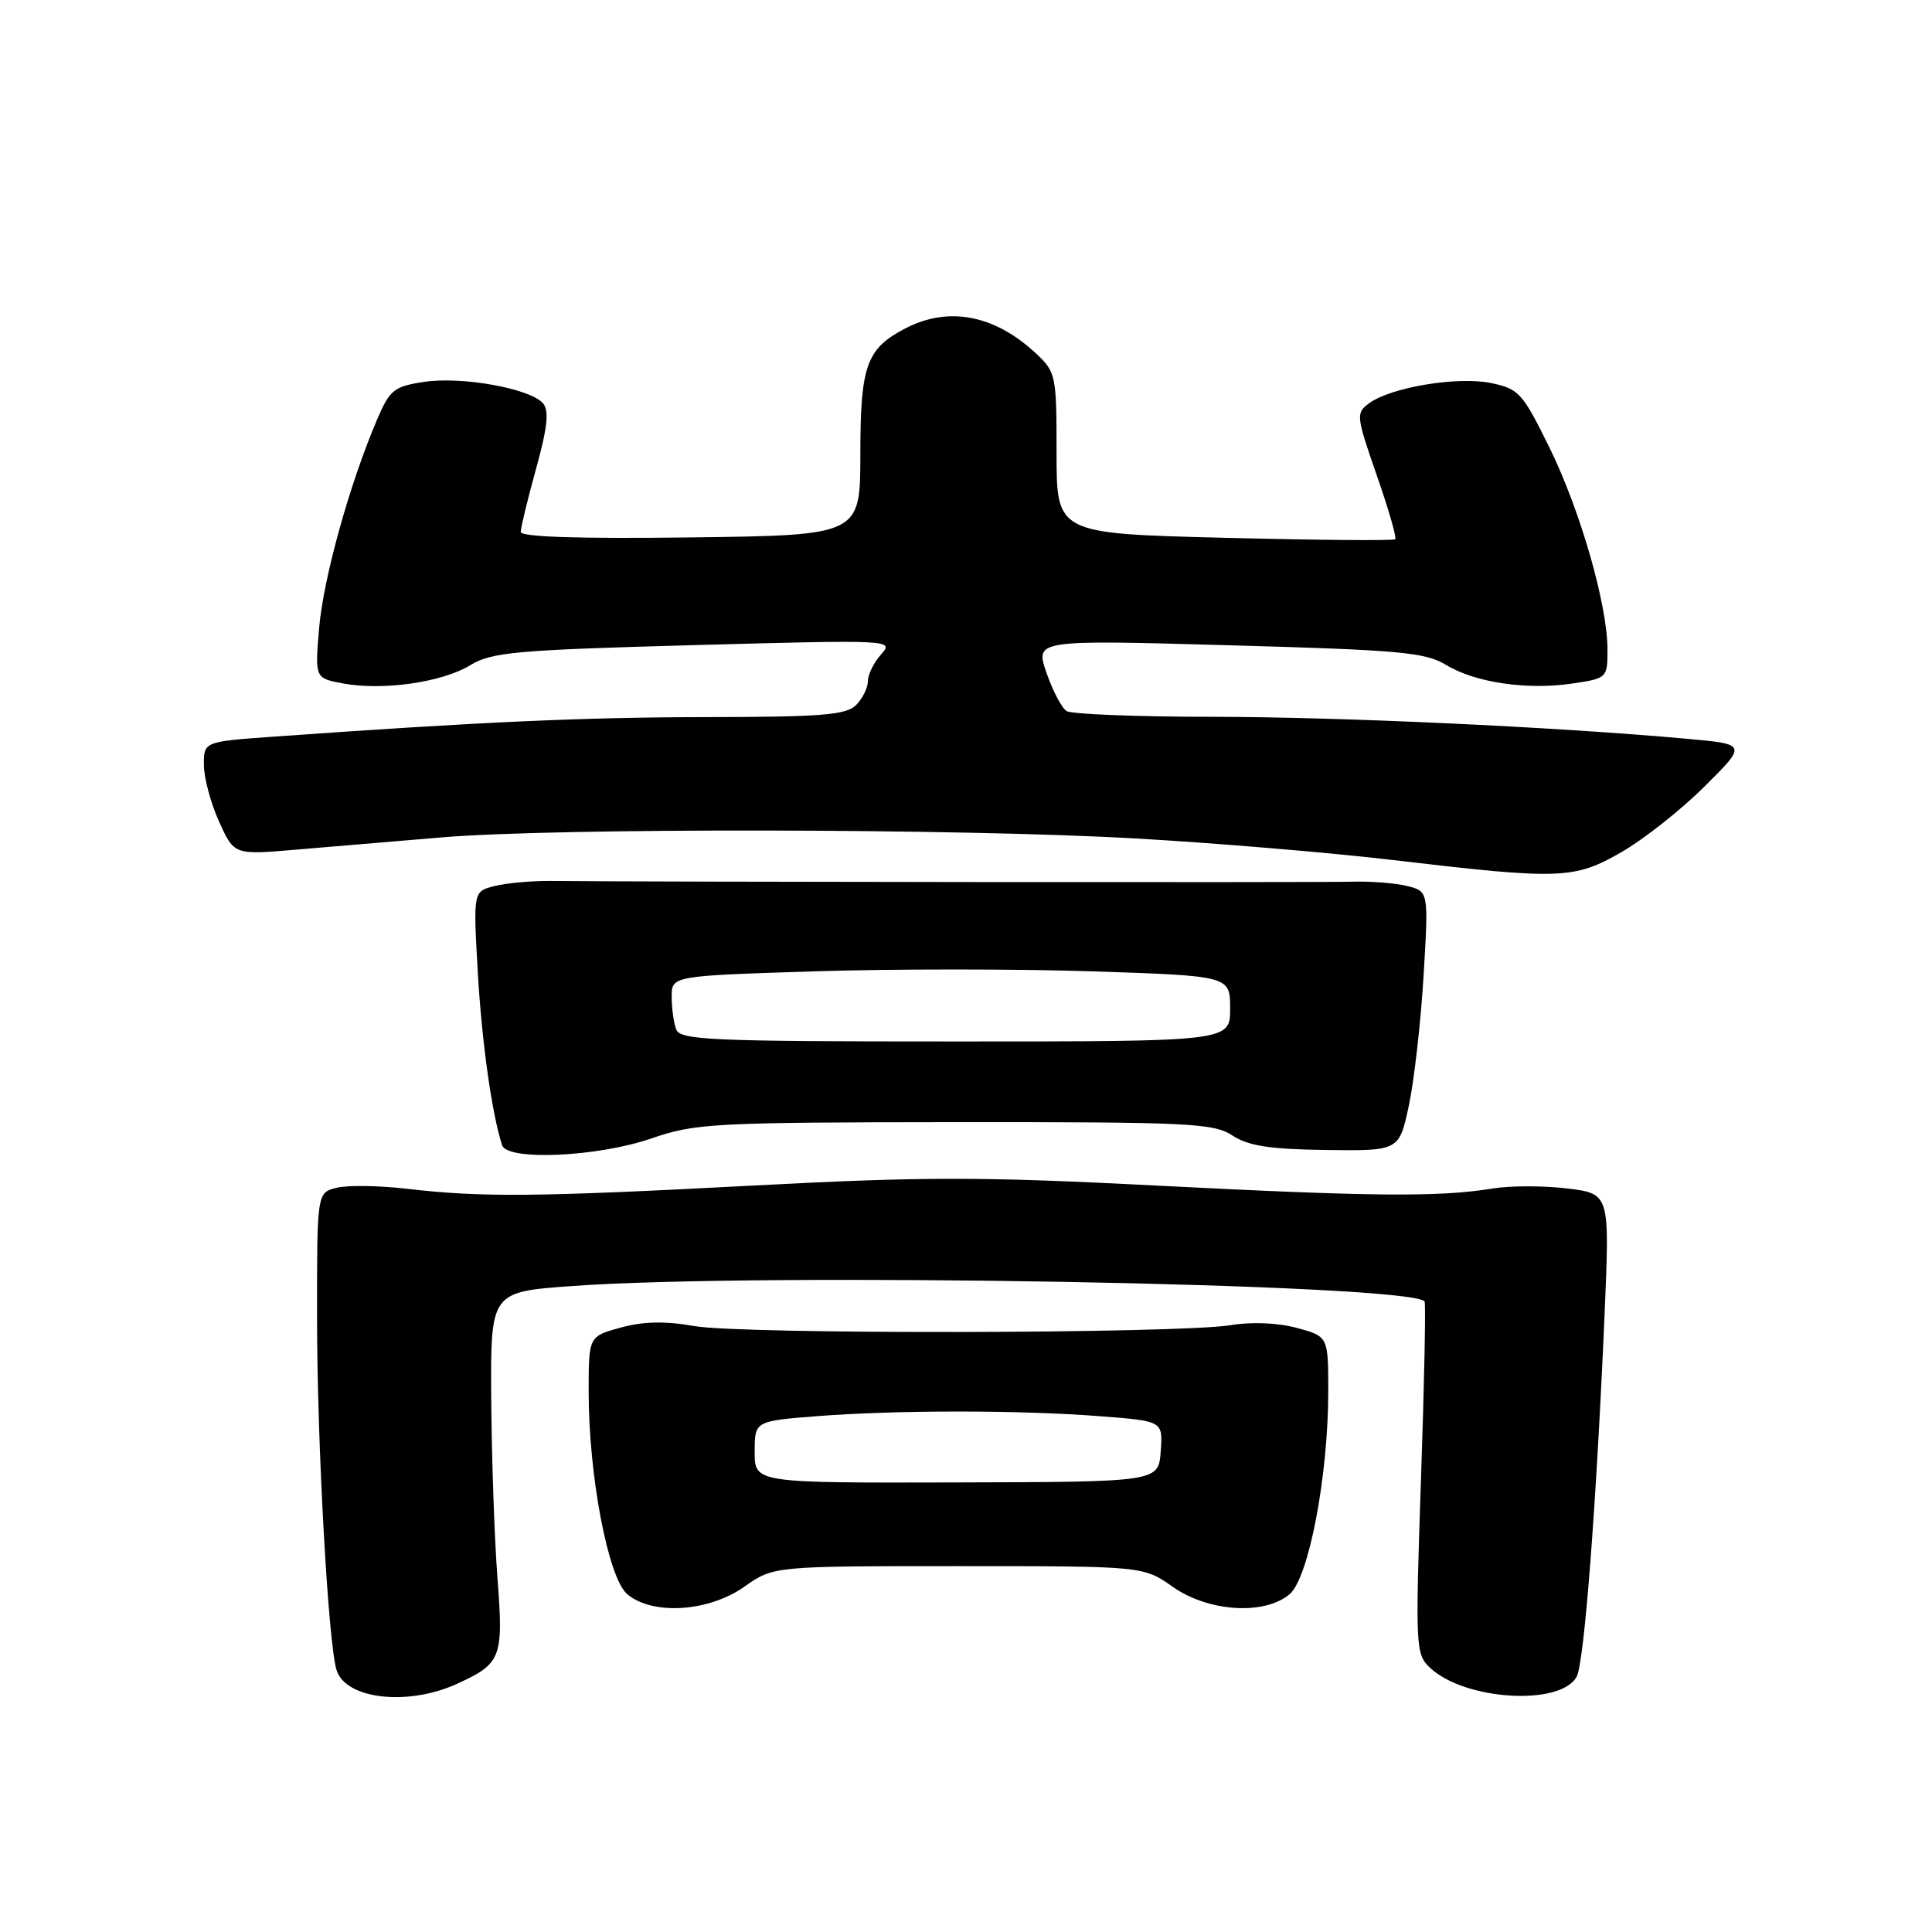 <?xml version="1.0" encoding="UTF-8" standalone="no"?>
<!DOCTYPE svg PUBLIC "-//W3C//DTD SVG 1.1//EN" "http://www.w3.org/Graphics/SVG/1.1/DTD/svg11.dtd" >
<svg xmlns="http://www.w3.org/2000/svg" xmlns:xlink="http://www.w3.org/1999/xlink" version="1.1" viewBox="0 0 256 256">
 <g >
 <path fill="currentColor"
d=" M 60.50 223.14 C 66.46 220.42 66.73 219.73 65.91 209.00 C 65.51 203.78 65.15 193.13 65.09 185.35 C 65.00 171.19 65.00 171.19 75.75 170.41 C 101.09 168.57 186.42 170.09 188.76 172.43 C 188.94 172.61 188.73 183.19 188.29 195.94 C 187.53 218.37 187.57 219.19 189.50 221.00 C 194.12 225.33 206.81 226.08 208.92 222.16 C 209.93 220.27 211.54 199.21 212.63 173.84 C 213.29 158.18 213.29 158.18 207.69 157.48 C 204.61 157.10 200.16 157.10 197.80 157.48 C 190.71 158.64 181.86 158.56 153.34 157.10 C 130.10 155.90 122.36 155.90 99.84 157.09 C 71.04 158.61 63.87 158.68 53.84 157.51 C 50.17 157.09 46.01 157.03 44.59 157.39 C 42.00 158.04 42.00 158.04 42.01 174.77 C 42.02 191.31 43.49 217.80 44.60 221.31 C 45.81 225.15 54.01 226.09 60.50 223.14 Z  M 98.61 210.26 C 102.50 207.52 102.50 207.52 127.00 207.52 C 151.50 207.52 151.50 207.52 155.39 210.26 C 160.10 213.58 167.52 214.06 170.87 211.25 C 173.41 209.13 176.00 195.56 176.00 184.41 C 176.00 177.08 176.00 177.08 171.82 175.95 C 169.30 175.27 165.83 175.13 163.07 175.59 C 156.24 176.72 98.34 176.83 92.00 175.71 C 88.14 175.03 85.24 175.09 82.25 175.91 C 78.00 177.08 78.00 177.08 78.00 184.41 C 78.00 195.56 80.59 209.13 83.13 211.25 C 86.48 214.06 93.90 213.58 98.61 210.26 Z  M 86.28 150.86 C 92.15 148.84 94.40 148.72 126.53 148.69 C 157.60 148.67 160.80 148.82 163.30 150.46 C 165.41 151.84 168.24 152.28 175.71 152.38 C 185.39 152.50 185.39 152.50 186.68 146.50 C 187.38 143.20 188.26 135.46 188.63 129.31 C 189.30 118.11 189.30 118.11 186.45 117.40 C 184.89 117.01 181.56 116.75 179.05 116.83 C 175.17 116.95 86.25 116.87 72.95 116.73 C 70.44 116.71 67.11 117.01 65.55 117.40 C 62.70 118.11 62.70 118.11 63.31 128.84 C 63.85 138.12 65.16 147.49 66.53 151.75 C 67.21 153.84 79.20 153.30 86.28 150.86 Z  M 214.85 112.91 C 217.80 111.22 222.75 107.31 225.85 104.22 C 231.50 98.61 231.50 98.61 223.49 97.89 C 205.71 96.29 177.64 95.00 160.57 94.98 C 150.63 94.98 141.97 94.63 141.33 94.22 C 140.68 93.81 139.48 91.52 138.66 89.13 C 137.16 84.78 137.16 84.78 162.83 85.50 C 185.48 86.13 188.87 86.43 191.62 88.11 C 195.49 90.46 202.40 91.47 208.42 90.56 C 212.93 89.89 213.00 89.82 213.00 86.10 C 213.00 80.13 209.41 67.65 205.29 59.26 C 201.73 52.04 201.25 51.51 197.54 50.75 C 193.12 49.85 184.33 51.31 181.42 53.43 C 179.65 54.73 179.69 55.09 182.41 62.93 C 183.98 67.41 185.08 71.25 184.88 71.45 C 184.67 71.66 174.49 71.57 162.25 71.26 C 140.00 70.70 140.00 70.70 140.00 60.04 C 140.00 49.69 139.92 49.30 137.25 46.81 C 131.80 41.73 125.70 40.55 120.01 43.49 C 114.80 46.19 114.00 48.40 114.00 60.19 C 114.00 70.93 114.00 70.93 91.50 71.21 C 76.68 71.40 69.00 71.15 69.00 70.48 C 69.00 69.92 69.91 66.16 71.03 62.12 C 72.53 56.70 72.78 54.44 71.97 53.46 C 70.34 51.50 61.24 49.84 56.21 50.60 C 52.21 51.20 51.66 51.64 49.98 55.56 C 46.36 64.00 42.85 76.61 42.29 83.18 C 41.72 89.86 41.72 89.86 45.45 90.56 C 50.72 91.54 58.58 90.42 62.32 88.14 C 65.16 86.41 68.33 86.13 92.00 85.48 C 118.22 84.77 118.48 84.78 116.75 86.71 C 115.79 87.78 115.00 89.38 115.00 90.26 C 115.00 91.14 114.29 92.56 113.43 93.43 C 112.12 94.74 108.85 95.00 93.68 95.02 C 77.25 95.04 63.58 95.66 36.25 97.61 C 27.00 98.27 27.00 98.27 27.02 101.39 C 27.03 103.10 27.94 106.48 29.04 108.89 C 31.03 113.29 31.03 113.29 39.26 112.58 C 43.79 112.20 52.45 111.47 58.50 110.96 C 73.64 109.68 127.17 109.77 150.46 111.10 C 161.03 111.70 176.38 112.99 184.58 113.96 C 206.80 116.58 208.57 116.52 214.85 112.91 Z  M 100.00 192.40 C 100.00 188.30 100.00 188.30 108.25 187.65 C 118.82 186.83 135.20 186.83 145.80 187.66 C 154.10 188.30 154.10 188.30 153.80 192.33 C 153.50 196.36 153.50 196.36 126.75 196.43 C 100.00 196.50 100.00 196.50 100.00 192.40 Z  M 89.61 136.42 C 89.27 135.55 89.00 133.59 89.00 132.07 C 89.00 129.31 89.00 129.31 107.80 128.71 C 118.14 128.38 134.79 128.38 144.80 128.71 C 163.00 129.31 163.00 129.31 163.00 133.65 C 163.00 138.00 163.00 138.00 126.61 138.00 C 94.34 138.00 90.15 137.82 89.61 136.42 Z "/>
</g>
</svg>